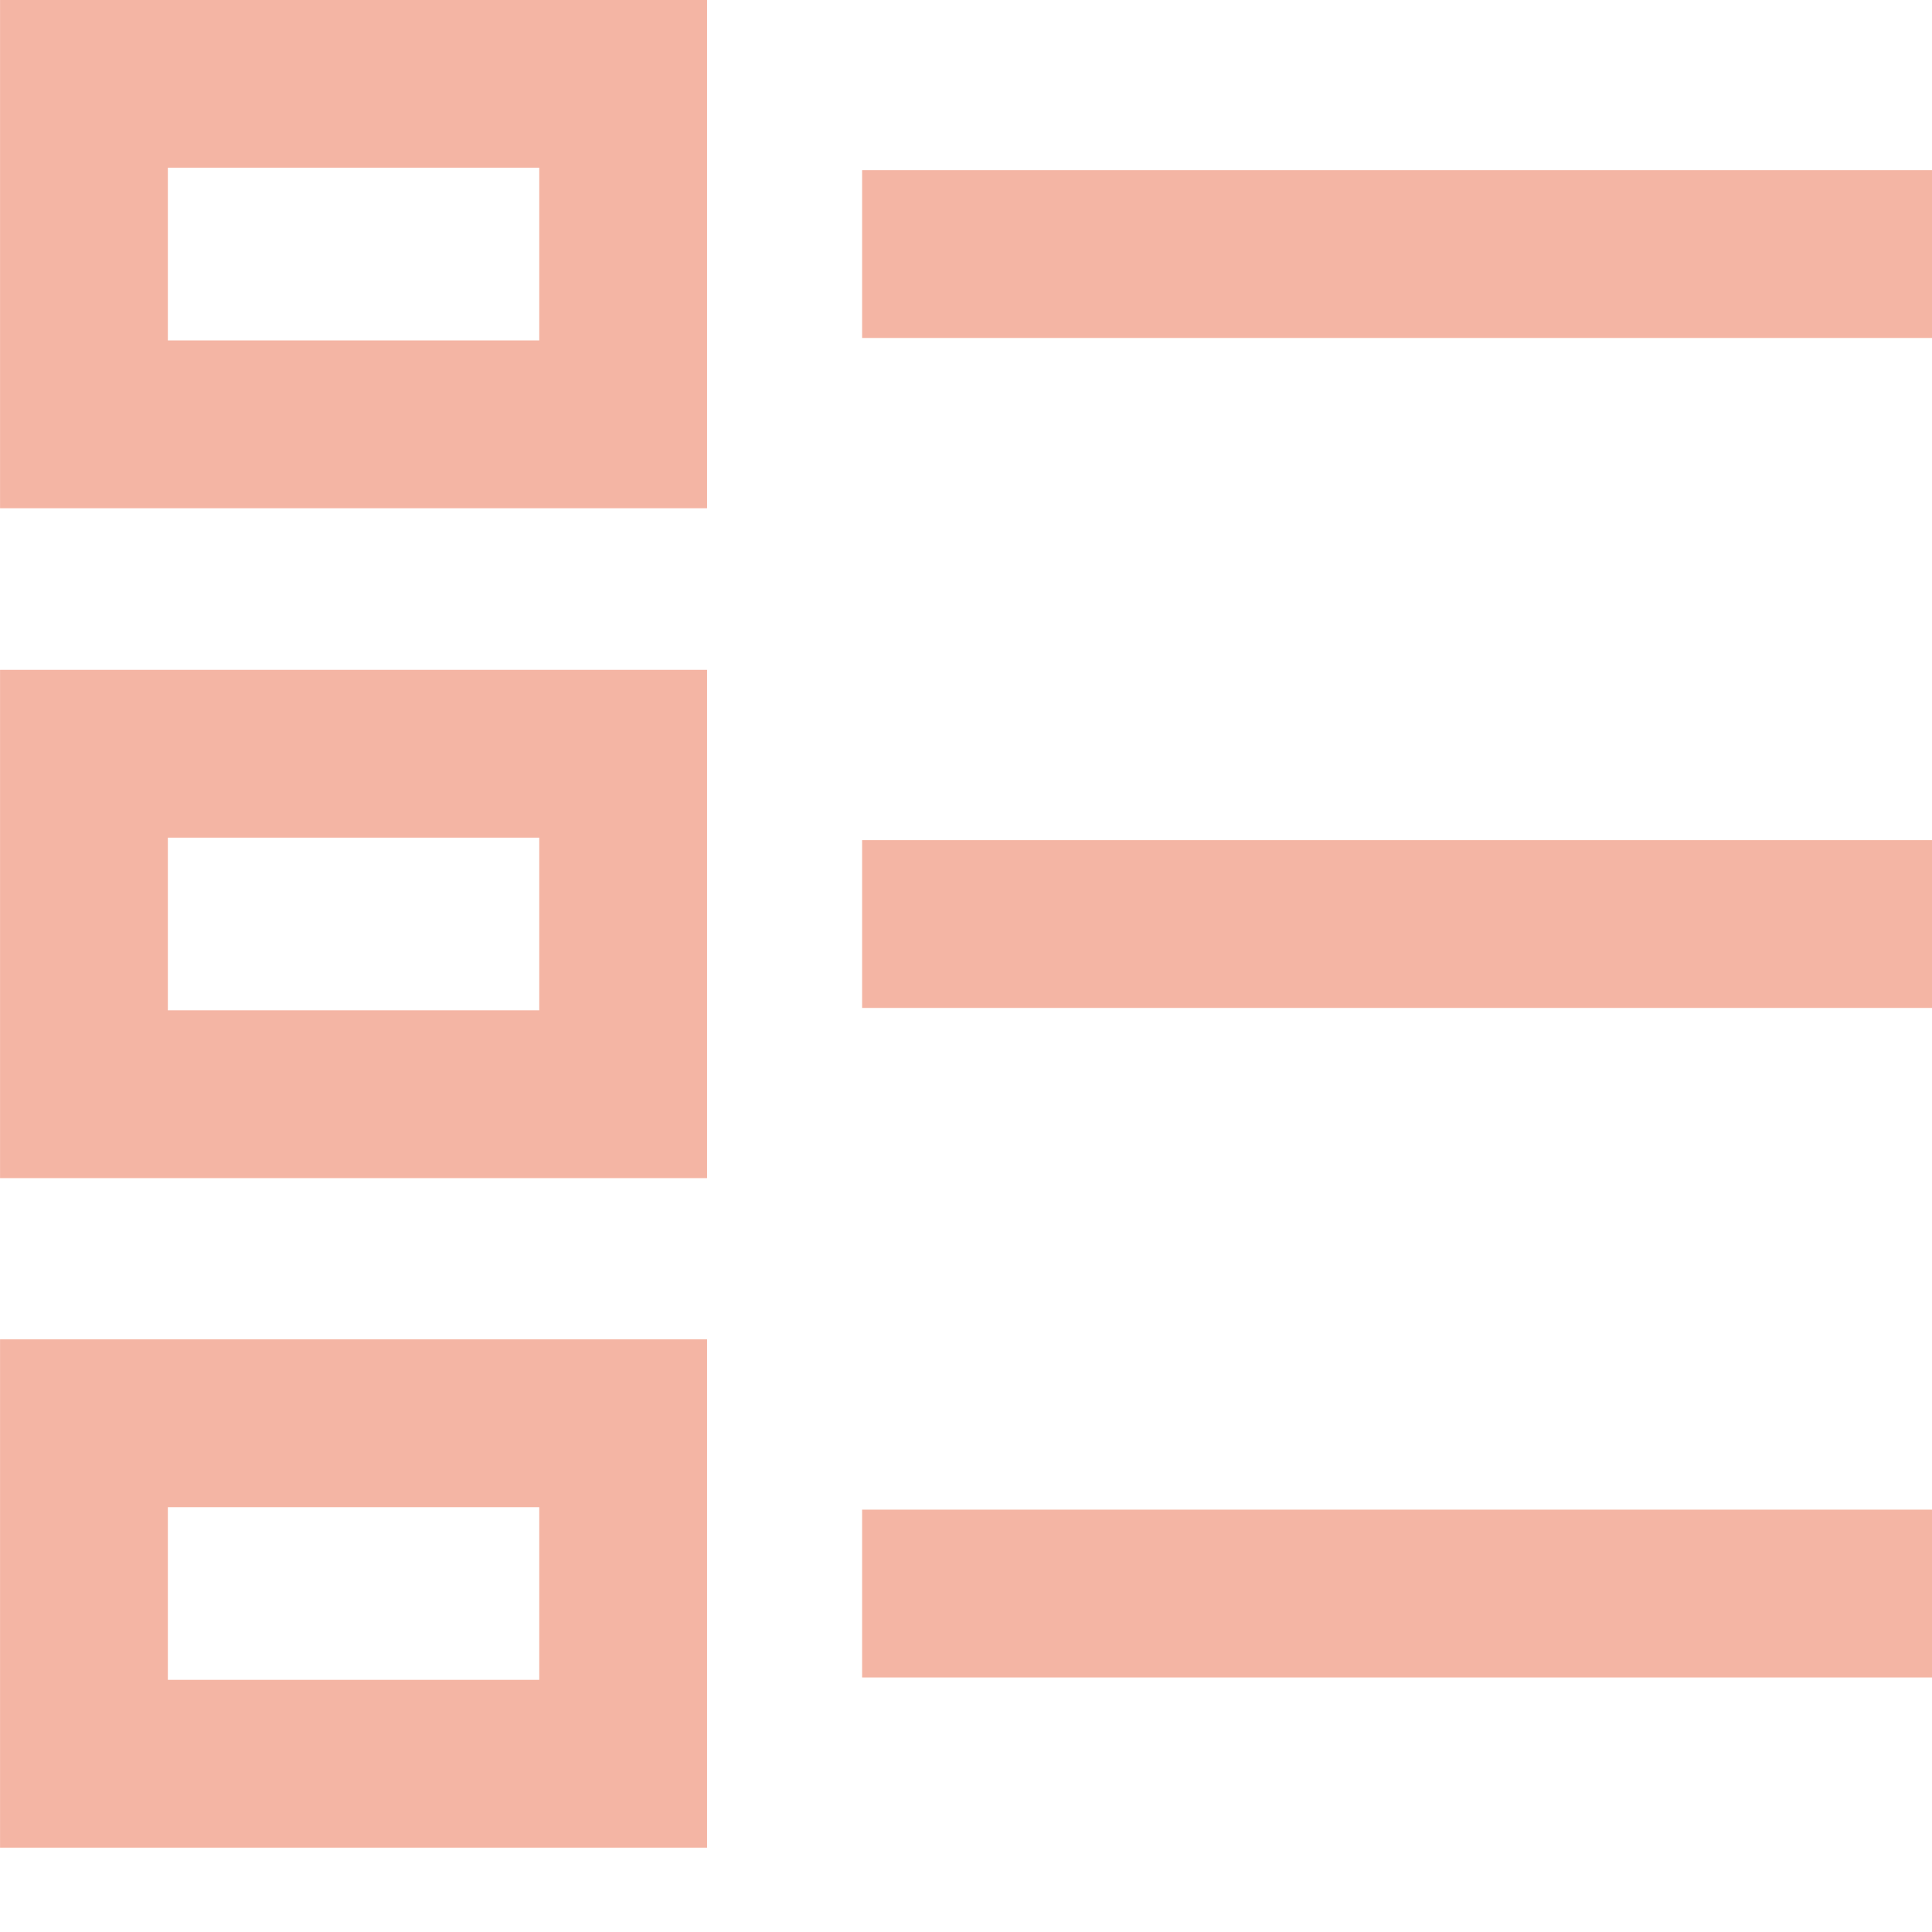 <svg width="22" height="22" viewBox="0 0 22 22" fill="none" xmlns="http://www.w3.org/2000/svg">
<path d="M9.817 2.893H22M9.817 10.522H22M9.817 18.146H22M0.956 0.954H7.096V4.832H0.956V0.954ZM0.956 8.583H7.096V12.46H0.956V8.583ZM0.956 16.207H7.096V20.084H0.956V16.207Z" stroke="#F4B5A4" stroke-width="1.911" stroke-miterlimit="10"/>
</svg>
